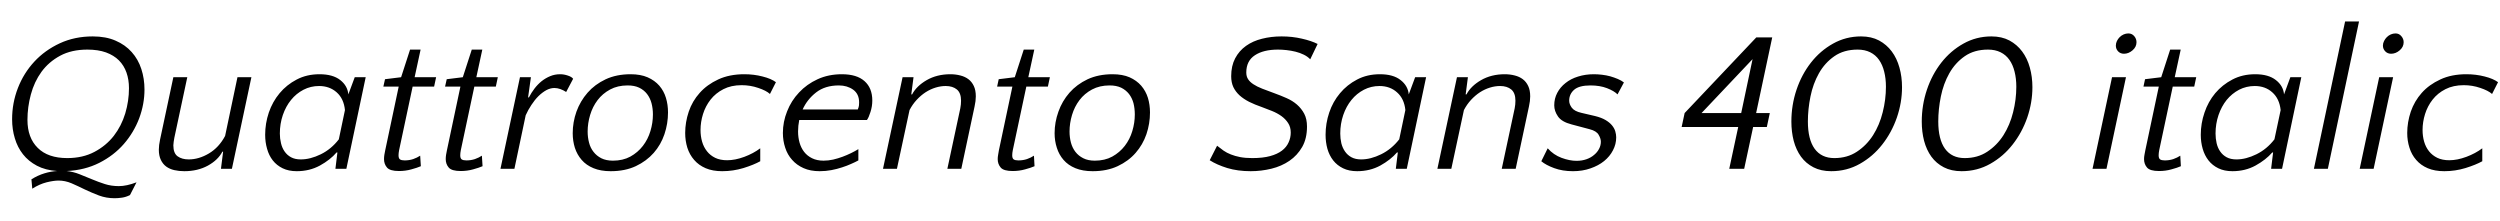 <svg xmlns="http://www.w3.org/2000/svg" xmlns:xlink="http://www.w3.org/1999/xlink" width="301.416" height="26.592"><path fill="black" d="M11.18 4.39L11.18 4.39Q12.77 4.39 13.93 4.90Q15.10 5.40 15.88 6.28Q16.66 7.15 17.04 8.32Q17.42 9.48 17.42 10.80L17.42 10.80Q17.42 12.55 16.78 14.27Q16.13 15.98 14.93 17.36Q13.73 18.74 11.98 19.63Q10.22 20.52 8.04 20.62L8.04 20.62Q8.86 20.71 9.60 21.01Q10.34 21.31 11.10 21.62Q11.86 21.94 12.64 22.19Q13.42 22.44 14.33 22.44L14.33 22.44Q15.26 22.44 16.46 21.98L16.46 21.98L15.67 23.52Q15.19 23.76 14.71 23.83Q14.23 23.90 13.82 23.90L13.82 23.90Q12.82 23.90 11.93 23.57Q11.04 23.23 10.22 22.84Q9.41 22.44 8.63 22.10Q7.85 21.77 7.06 21.77L7.06 21.77Q6.48 21.77 5.62 21.98Q4.75 22.20 3.89 22.75L3.89 22.75L3.79 21.62Q4.56 21.14 5.35 20.90Q6.14 20.66 6.89 20.62L6.89 20.62Q5.47 20.52 4.45 19.98Q3.43 19.44 2.77 18.60Q2.11 17.76 1.79 16.68Q1.46 15.60 1.46 14.38L1.46 14.38Q1.46 12.41 2.16 10.61Q2.86 8.81 4.14 7.43Q5.42 6.05 7.21 5.22Q9 4.39 11.18 4.39ZM3.31 14.45L3.31 14.45Q3.31 16.61 4.55 17.83Q5.78 19.06 8.11 19.06L8.11 19.06Q9.98 19.06 11.39 18.31Q12.79 17.57 13.72 16.38Q14.64 15.19 15.10 13.68Q15.55 12.17 15.55 10.63L15.55 10.63Q15.55 9.60 15.25 8.75Q14.95 7.90 14.34 7.28Q13.73 6.67 12.78 6.32Q11.83 5.98 10.54 5.98L10.54 5.98Q8.62 5.98 7.25 6.72Q5.88 7.46 5.00 8.66Q4.13 9.86 3.72 11.39Q3.31 12.91 3.31 14.45ZM20.90 9.31L22.58 9.31L21.02 16.61Q20.98 16.87 20.94 17.10Q20.90 17.33 20.90 17.52L20.90 17.52Q20.90 18.48 21.42 18.85Q21.94 19.22 22.75 19.22L22.75 19.22Q23.98 19.22 25.19 18.50Q26.40 17.78 27.14 16.39L27.14 16.39L28.63 9.31L30.31 9.31L27.96 20.35L26.64 20.35L26.90 18.29L26.81 18.29Q26.28 19.30 25.06 19.97Q23.83 20.64 22.22 20.64L22.22 20.64Q21.58 20.64 21.01 20.51Q20.45 20.38 20.04 20.08Q19.63 19.78 19.39 19.27Q19.15 18.77 19.15 18.05L19.15 18.05Q19.15 17.52 19.30 16.82L19.30 16.82L20.90 9.31ZM42.77 9.31L44.09 9.31L41.76 20.35L40.44 20.35L40.68 18.38L40.58 18.38Q39.82 19.27 38.57 19.96Q37.32 20.64 35.78 20.64L35.78 20.64Q34.80 20.64 34.08 20.29Q33.36 19.94 32.89 19.34Q32.42 18.74 32.20 17.94Q31.97 17.14 31.97 16.25L31.97 16.25Q31.97 14.88 32.41 13.57Q32.86 12.26 33.71 11.24Q34.56 10.22 35.77 9.59Q36.98 8.95 38.52 8.95L38.52 8.95Q40.13 8.95 41.02 9.65Q41.90 10.34 42 11.38L42 11.38L42.77 9.31ZM36.26 19.22L36.26 19.22Q37.42 19.22 38.68 18.60Q39.94 17.98 40.85 16.80L40.85 16.80L41.59 13.27Q41.45 11.90 40.60 11.14Q39.74 10.37 38.47 10.37L38.47 10.37Q37.46 10.37 36.59 10.82Q35.71 11.28 35.09 12.05Q34.46 12.82 34.10 13.87Q33.74 14.93 33.74 16.10L33.74 16.10Q33.74 16.70 33.88 17.27Q34.01 17.83 34.31 18.26Q34.61 18.70 35.09 18.96Q35.57 19.22 36.26 19.22ZM46.44 18.14L48.07 10.44L46.22 10.44L46.42 9.55L48.36 9.31L49.44 5.98L50.71 5.98L49.99 9.31L52.58 9.31L52.34 10.44L49.75 10.44L48.12 18.10Q48.05 18.46 48.05 18.72L48.05 18.72Q48.05 19.10 48.23 19.22Q48.41 19.34 48.79 19.34L48.79 19.34Q49.34 19.34 49.82 19.18Q50.30 19.01 50.66 18.77L50.66 18.77L50.74 20.04Q50.30 20.23 49.60 20.42Q48.89 20.62 48.10 20.62L48.10 20.62Q47.02 20.62 46.66 20.20Q46.30 19.78 46.30 19.18L46.30 19.18Q46.30 18.94 46.34 18.67Q46.39 18.41 46.44 18.14L46.44 18.14ZM53.88 18.14L55.51 10.44L53.66 10.44L53.86 9.55L55.80 9.31L56.88 5.98L58.15 5.98L57.43 9.31L60.02 9.31L59.78 10.44L57.19 10.44L55.56 18.10Q55.49 18.46 55.49 18.72L55.49 18.72Q55.49 19.10 55.67 19.22Q55.85 19.34 56.23 19.34L56.23 19.34Q56.78 19.34 57.26 19.18Q57.74 19.01 58.10 18.77L58.10 18.77L58.18 20.04Q57.74 20.23 57.04 20.42Q56.33 20.62 55.54 20.62L55.54 20.62Q54.46 20.62 54.10 20.20Q53.74 19.78 53.74 19.18L53.74 19.18Q53.74 18.94 53.78 18.67Q53.83 18.41 53.88 18.14L53.88 18.14ZM69.10 9.50L68.26 11.09Q67.92 10.87 67.56 10.74Q67.20 10.61 66.84 10.61L66.84 10.61Q66.36 10.61 65.87 10.87Q65.38 11.14 64.92 11.59Q64.46 12.05 64.07 12.65Q63.67 13.25 63.38 13.90L63.38 13.90L62.02 20.35L60.34 20.35L62.69 9.31L64.01 9.31L63.67 11.74L63.77 11.74Q64.06 11.18 64.44 10.68Q64.82 10.18 65.30 9.79Q65.78 9.41 66.34 9.18Q66.89 8.95 67.54 8.95L67.54 8.95Q67.99 8.95 68.46 9.11Q68.93 9.26 69.10 9.50L69.10 9.50ZM76.03 8.95L76.03 8.95Q77.23 8.95 78.08 9.32Q78.94 9.70 79.49 10.33Q80.04 10.97 80.29 11.80Q80.54 12.62 80.54 13.56L80.54 13.56Q80.54 14.90 80.11 16.18Q79.68 17.45 78.82 18.43Q77.95 19.42 76.66 20.03Q75.36 20.64 73.63 20.64L73.63 20.64Q72.43 20.64 71.56 20.28Q70.68 19.92 70.13 19.28Q69.58 18.65 69.31 17.82Q69.05 16.99 69.05 16.06L69.05 16.06Q69.05 14.74 69.50 13.46Q69.96 12.19 70.84 11.18Q71.71 10.18 73.02 9.56Q74.33 8.95 76.03 8.95ZM73.90 19.37L73.90 19.37Q75.10 19.37 76.00 18.88Q76.90 18.38 77.51 17.59Q78.12 16.80 78.42 15.80Q78.72 14.81 78.72 13.80L78.72 13.80Q78.72 13.08 78.55 12.44Q78.38 11.81 78.01 11.33Q77.64 10.85 77.06 10.57Q76.49 10.30 75.67 10.30L75.67 10.30Q74.47 10.30 73.56 10.79Q72.65 11.28 72.05 12.07Q71.45 12.86 71.15 13.86Q70.85 14.86 70.85 15.86L70.85 15.86Q70.85 16.56 71.02 17.20Q71.18 17.83 71.56 18.31Q71.93 18.79 72.50 19.08Q73.08 19.37 73.90 19.37ZM93.55 9.91L92.83 11.33Q92.38 10.92 91.42 10.60Q90.46 10.27 89.42 10.27L89.42 10.27Q88.15 10.27 87.22 10.75Q86.28 11.23 85.67 12.01Q85.06 12.79 84.76 13.75Q84.46 14.71 84.46 15.67L84.46 15.67Q84.46 16.42 84.65 17.08Q84.84 17.74 85.24 18.24Q85.63 18.74 86.23 19.03Q86.83 19.32 87.67 19.32L87.67 19.32Q88.63 19.32 89.74 18.91Q90.84 18.50 91.66 17.88L91.66 17.88L91.66 19.44Q90.89 19.87 89.64 20.26Q88.39 20.64 87.07 20.64L87.07 20.64Q85.92 20.64 85.08 20.28Q84.24 19.92 83.69 19.28Q83.14 18.65 82.87 17.81Q82.61 16.97 82.61 16.03L82.61 16.03Q82.61 14.74 83.04 13.46Q83.47 12.19 84.36 11.20Q85.25 10.20 86.59 9.58Q87.94 8.95 89.74 8.95L89.74 8.95Q90.89 8.95 91.93 9.22Q92.98 9.48 93.55 9.91L93.55 9.91ZM101.50 8.95L101.50 8.95Q103.30 8.95 104.23 9.78Q105.17 10.61 105.17 12.12L105.17 12.12Q105.17 12.82 104.95 13.50Q104.74 14.18 104.52 14.47L104.52 14.47L96.36 14.47Q96.22 15.17 96.22 15.84L96.22 15.84Q96.22 16.56 96.40 17.20Q96.58 17.83 96.95 18.31Q97.32 18.79 97.91 19.08Q98.50 19.37 99.29 19.37L99.29 19.37Q99.86 19.37 100.45 19.24Q101.04 19.10 101.58 18.90Q102.12 18.70 102.61 18.46Q103.10 18.22 103.49 17.98L103.49 17.98L103.49 19.34Q103.13 19.54 102.62 19.76Q102.12 19.99 101.52 20.18Q100.92 20.38 100.24 20.51Q99.55 20.64 98.83 20.64L98.83 20.64Q97.70 20.64 96.88 20.27Q96.05 19.90 95.50 19.27Q94.94 18.65 94.67 17.81Q94.39 16.97 94.39 16.03L94.39 16.03Q94.39 14.69 94.90 13.42Q95.40 12.14 96.34 11.15Q97.27 10.15 98.58 9.55Q99.89 8.95 101.50 8.95ZM101.14 10.30L101.14 10.30Q99.48 10.30 98.40 11.14Q97.32 11.98 96.77 13.20L96.77 13.20L103.42 13.20Q103.46 13.08 103.52 12.92Q103.58 12.77 103.58 12.34L103.58 12.34Q103.58 11.33 102.86 10.81Q102.14 10.30 101.14 10.30ZM115.90 20.35L114.22 20.35L115.78 13.06Q115.87 12.60 115.87 12.14L115.87 12.14Q115.87 11.21 115.37 10.79Q114.86 10.37 114.02 10.37L114.02 10.37Q113.42 10.37 112.80 10.56Q112.18 10.75 111.60 11.12Q111.02 11.50 110.52 12.04Q110.02 12.58 109.66 13.27L109.66 13.27L108.14 20.35L106.46 20.35L108.82 9.31L110.14 9.31L109.87 11.38L109.97 11.38Q110.50 10.37 111.73 9.66Q112.97 8.95 114.58 8.95L114.58 8.95Q115.22 8.95 115.79 9.10Q116.35 9.24 116.76 9.55Q117.17 9.86 117.41 10.37Q117.65 10.87 117.65 11.62L117.65 11.62Q117.65 12.17 117.50 12.84L117.50 12.84L115.90 20.35ZM120.43 18.14L122.06 10.44L120.22 10.44L120.41 9.55L122.35 9.31L123.43 5.98L124.70 5.98L123.98 9.31L126.58 9.31L126.34 10.44L123.74 10.44L122.11 18.10Q122.04 18.46 122.04 18.72L122.04 18.72Q122.04 19.10 122.22 19.22Q122.40 19.34 122.78 19.34L122.78 19.34Q123.34 19.34 123.82 19.18Q124.30 19.01 124.66 18.77L124.66 18.77L124.73 20.04Q124.30 20.23 123.59 20.42Q122.88 20.62 122.09 20.62L122.09 20.62Q121.01 20.62 120.65 20.20Q120.29 19.78 120.29 19.18L120.29 19.18Q120.29 18.94 120.34 18.67Q120.38 18.41 120.43 18.14L120.43 18.14ZM134.14 8.95L134.14 8.95Q135.34 8.95 136.19 9.32Q137.04 9.70 137.59 10.33Q138.14 10.97 138.40 11.80Q138.65 12.62 138.65 13.56L138.65 13.56Q138.65 14.90 138.22 16.18Q137.78 17.45 136.92 18.43Q136.06 19.42 134.76 20.03Q133.46 20.64 131.74 20.64L131.74 20.64Q130.54 20.64 129.66 20.28Q128.78 19.92 128.23 19.28Q127.68 18.65 127.42 17.82Q127.15 16.99 127.15 16.06L127.15 16.06Q127.15 14.74 127.61 13.46Q128.06 12.19 128.94 11.18Q129.82 10.18 131.12 9.56Q132.43 8.95 134.14 8.95ZM132.00 19.37L132.00 19.37Q133.20 19.37 134.10 18.88Q135.00 18.38 135.61 17.59Q136.22 16.80 136.52 15.80Q136.82 14.81 136.82 13.80L136.82 13.80Q136.82 13.08 136.66 12.44Q136.49 11.81 136.12 11.33Q135.74 10.85 135.17 10.57Q134.59 10.30 133.78 10.30L133.78 10.30Q132.58 10.30 131.66 10.79Q130.75 11.28 130.15 12.07Q129.55 12.86 129.25 13.86Q128.95 14.86 128.95 15.86L128.95 15.86Q128.95 16.56 129.12 17.20Q129.29 17.83 129.66 18.31Q130.03 18.79 130.61 19.08Q131.18 19.37 132.00 19.37ZM150.26 8.74L150.26 8.74Q150.26 9.22 150.48 9.55Q150.70 9.89 151.12 10.16Q151.54 10.44 152.18 10.69Q152.83 10.94 153.70 11.26L153.70 11.26Q154.42 11.52 155.12 11.83Q155.83 12.14 156.37 12.61Q156.91 13.08 157.25 13.72Q157.58 14.35 157.58 15.26L157.58 15.26Q157.58 16.70 157.00 17.72Q156.41 18.74 155.46 19.39Q154.51 20.04 153.29 20.34Q152.06 20.64 150.79 20.64L150.79 20.64Q149.23 20.64 147.97 20.26Q146.71 19.87 145.85 19.32L145.85 19.32L146.74 17.57Q147.12 17.88 147.52 18.16Q147.91 18.43 148.40 18.62Q148.90 18.82 149.52 18.94Q150.14 19.06 150.98 19.06L150.98 19.06Q152.26 19.06 153.13 18.82Q154.01 18.58 154.56 18.16Q155.11 17.74 155.36 17.17Q155.62 16.61 155.62 15.98L155.62 15.98Q155.62 15.31 155.30 14.83Q154.99 14.35 154.49 13.99Q153.98 13.63 153.36 13.38Q152.74 13.13 152.14 12.91L152.14 12.91Q151.30 12.62 150.61 12.28Q149.93 11.93 149.45 11.50Q148.97 11.06 148.70 10.50Q148.44 9.94 148.44 9.19L148.44 9.19Q148.44 7.94 148.92 7.03Q149.40 6.12 150.23 5.53Q151.06 4.94 152.16 4.67Q153.26 4.39 154.51 4.39L154.51 4.39Q155.81 4.39 156.96 4.66Q158.11 4.92 158.86 5.30L158.86 5.30L157.97 7.15Q157.66 6.82 157.19 6.59Q156.72 6.36 156.19 6.23Q155.66 6.10 155.11 6.04Q154.56 5.98 154.08 5.98L154.08 5.98Q152.33 5.98 151.30 6.66Q150.26 7.34 150.26 8.74ZM170.62 9.31L171.94 9.31L169.61 20.35L168.29 20.35L168.53 18.38L168.43 18.38Q167.66 19.27 166.42 19.96Q165.17 20.64 163.63 20.64L163.63 20.64Q162.65 20.64 161.93 20.29Q161.21 19.94 160.74 19.34Q160.27 18.74 160.04 17.94Q159.82 17.14 159.82 16.25L159.82 16.25Q159.82 14.88 160.26 13.57Q160.70 12.26 161.56 11.24Q162.41 10.22 163.62 9.59Q164.83 8.95 166.37 8.95L166.37 8.95Q167.98 8.95 168.86 9.65Q169.75 10.34 169.85 11.38L169.85 11.38L170.62 9.31ZM164.11 19.22L164.11 19.22Q165.26 19.22 166.52 18.60Q167.78 17.98 168.70 16.80L168.70 16.80L169.44 13.27Q169.30 11.90 168.44 11.14Q167.59 10.37 166.32 10.37L166.32 10.37Q165.31 10.37 164.44 10.82Q163.56 11.28 162.94 12.05Q162.31 12.82 161.95 13.87Q161.59 14.93 161.59 16.10L161.59 16.10Q161.59 16.70 161.72 17.27Q161.86 17.83 162.16 18.26Q162.46 18.70 162.94 18.96Q163.42 19.22 164.11 19.22ZM182.74 20.35L181.06 20.35L182.62 13.06Q182.71 12.60 182.71 12.14L182.71 12.14Q182.71 11.21 182.21 10.79Q181.70 10.37 180.86 10.37L180.86 10.37Q180.26 10.37 179.64 10.56Q179.02 10.75 178.44 11.12Q177.86 11.50 177.36 12.04Q176.86 12.58 176.50 13.27L176.50 13.27L174.98 20.35L173.30 20.35L175.66 9.31L176.98 9.31L176.71 11.38L176.81 11.38Q177.34 10.37 178.57 9.66Q179.81 8.95 181.42 8.95L181.42 8.95Q182.06 8.95 182.63 9.10Q183.19 9.24 183.60 9.55Q184.01 9.86 184.25 10.37Q184.49 10.87 184.49 11.62L184.49 11.62Q184.49 12.17 184.34 12.84L184.34 12.84L182.74 20.35ZM191.76 10.30L191.76 10.30Q190.39 10.30 189.79 10.82Q189.19 11.35 189.19 12.14L189.19 12.14Q189.19 12.55 189.50 12.98Q189.82 13.42 190.68 13.61L190.68 13.61L192.31 13.99Q193.08 14.18 193.57 14.47Q194.06 14.76 194.35 15.11Q194.64 15.46 194.75 15.84Q194.86 16.22 194.86 16.56L194.86 16.56Q194.86 17.38 194.47 18.12Q194.09 18.86 193.40 19.42Q192.72 19.97 191.76 20.30Q190.80 20.64 189.65 20.64L189.65 20.64Q188.38 20.64 187.38 20.27Q186.38 19.90 185.83 19.44L185.83 19.44L186.60 17.88Q187.30 18.67 188.27 19.03Q189.24 19.39 190.08 19.39L190.08 19.39Q190.73 19.39 191.27 19.20Q191.81 19.01 192.19 18.68Q192.58 18.36 192.79 17.95Q193.01 17.54 193.01 17.09L193.01 17.09Q193.01 16.70 192.74 16.25Q192.48 15.79 191.66 15.58L191.66 15.58L189.48 15Q188.28 14.69 187.84 14.04Q187.39 13.39 187.39 12.70L187.39 12.70Q187.39 11.88 187.75 11.20Q188.11 10.51 188.75 10.01Q189.38 9.50 190.26 9.23Q191.14 8.95 192.17 8.95L192.17 8.95Q192.62 8.95 193.14 9.01Q193.66 9.07 194.14 9.20Q194.62 9.34 195.05 9.52Q195.48 9.70 195.79 9.94L195.79 9.94L195.02 11.38Q194.62 10.97 193.75 10.63Q192.89 10.30 191.76 10.30ZM213.38 13.63L213.02 15.31L211.37 15.31L210.29 20.35L208.49 20.35L209.57 15.31L202.75 15.31L203.11 13.63L211.75 4.51L213.67 4.51L211.73 13.63L213.38 13.63ZM205.15 13.63L209.93 13.63L211.30 7.13L205.15 13.63ZM224.38 4.39L224.38 4.39Q225.62 4.39 226.55 4.88Q227.47 5.38 228.08 6.20Q228.70 7.03 229.01 8.15Q229.32 9.26 229.32 10.51L229.32 10.51Q229.32 12.36 228.70 14.17Q228.07 15.98 226.94 17.42Q225.82 18.86 224.24 19.75Q222.67 20.64 220.78 20.64L220.78 20.64Q219.55 20.64 218.64 20.17Q217.73 19.70 217.14 18.89Q216.55 18.07 216.26 16.98Q215.98 15.89 215.98 14.66L215.98 14.66Q215.98 12.67 216.60 10.82Q217.22 8.98 218.34 7.55Q219.46 6.12 221.00 5.26Q222.55 4.39 224.38 4.39ZM221.16 19.06L221.16 19.06Q222.72 19.06 223.88 18.29Q225.05 17.52 225.83 16.30Q226.61 15.07 226.99 13.54Q227.38 12 227.38 10.46L227.38 10.46Q227.38 9.46 227.17 8.64Q226.97 7.82 226.55 7.22Q226.13 6.62 225.48 6.30Q224.83 5.98 223.97 5.98L223.97 5.98Q222.31 5.98 221.16 6.78Q220.01 7.58 219.30 8.84Q218.59 10.10 218.28 11.64Q217.97 13.18 217.97 14.64L217.97 14.64Q217.97 16.80 218.78 17.93Q219.60 19.06 221.16 19.06ZM240.10 4.39L240.10 4.39Q241.34 4.39 242.27 4.88Q243.19 5.38 243.80 6.20Q244.42 7.03 244.73 8.15Q245.04 9.26 245.04 10.51L245.04 10.51Q245.04 12.36 244.42 14.17Q243.79 15.98 242.66 17.42Q241.54 18.86 239.96 19.75Q238.39 20.64 236.50 20.64L236.50 20.64Q235.27 20.64 234.36 20.17Q233.45 19.70 232.86 18.89Q232.27 18.07 231.98 16.98Q231.70 15.89 231.70 14.66L231.70 14.66Q231.70 12.67 232.32 10.82Q232.94 8.98 234.06 7.55Q235.18 6.12 236.72 5.26Q238.27 4.39 240.10 4.39ZM236.88 19.06L236.88 19.06Q238.44 19.06 239.60 18.29Q240.77 17.52 241.55 16.30Q242.33 15.07 242.71 13.54Q243.10 12 243.10 10.46L243.10 10.46Q243.10 9.46 242.89 8.64Q242.69 7.82 242.27 7.22Q241.85 6.62 241.20 6.30Q240.55 5.98 239.69 5.98L239.69 5.98Q238.03 5.98 236.88 6.78Q235.73 7.58 235.02 8.84Q234.31 10.10 234.00 11.64Q233.69 13.18 233.69 14.64L233.69 14.64Q233.69 16.80 234.50 17.93Q235.32 19.06 236.88 19.06ZM256.32 9.31L253.97 20.35L252.29 20.35L254.64 9.31L256.32 9.31ZM255.10 5.50L255.10 5.50Q255.10 5.21 255.23 4.94Q255.36 4.68 255.56 4.48Q255.77 4.27 256.04 4.15Q256.32 4.03 256.61 4.03L256.61 4.03Q257.04 4.03 257.32 4.36Q257.59 4.68 257.59 5.09L257.59 5.09Q257.59 5.66 257.11 6.07Q256.63 6.48 256.08 6.48L256.08 6.48Q255.65 6.48 255.37 6.19Q255.10 5.90 255.10 5.50ZM258.65 18.14L260.28 10.44L258.43 10.44L258.62 9.55L260.57 9.31L261.65 5.98L262.92 5.98L262.20 9.31L264.79 9.31L264.55 10.44L261.96 10.44L260.33 18.10Q260.26 18.46 260.26 18.72L260.26 18.72Q260.26 19.10 260.44 19.22Q260.62 19.34 261.00 19.34L261.00 19.34Q261.55 19.34 262.03 19.18Q262.51 19.01 262.87 18.77L262.87 18.77L262.94 20.04Q262.51 20.23 261.80 20.42Q261.10 20.62 260.30 20.62L260.30 20.62Q259.22 20.62 258.86 20.20Q258.50 19.78 258.50 19.18L258.50 19.18Q258.50 18.94 258.55 18.67Q258.60 18.41 258.65 18.14L258.65 18.14ZM276.14 9.31L277.46 9.31L275.14 20.35L273.82 20.35L274.06 18.38L273.96 18.38Q273.19 19.27 271.94 19.96Q270.70 20.64 269.16 20.64L269.16 20.64Q268.18 20.64 267.46 20.29Q266.74 19.94 266.27 19.34Q265.80 18.74 265.57 17.94Q265.34 17.14 265.34 16.25L265.34 16.25Q265.34 14.88 265.79 13.57Q266.23 12.26 267.08 11.24Q267.94 10.22 269.15 9.59Q270.36 8.95 271.90 8.95L271.90 8.95Q273.50 8.95 274.39 9.65Q275.28 10.34 275.38 11.38L275.38 11.38L276.14 9.31ZM269.64 19.22L269.64 19.22Q270.79 19.22 272.05 18.60Q273.31 17.98 274.22 16.80L274.22 16.80L274.97 13.27Q274.82 11.90 273.97 11.14Q273.12 10.37 271.85 10.37L271.85 10.37Q270.84 10.37 269.96 10.82Q269.09 11.28 268.46 12.05Q267.84 12.82 267.48 13.87Q267.12 14.93 267.12 16.10L267.12 16.10Q267.12 16.70 267.25 17.27Q267.38 17.83 267.68 18.26Q267.98 18.70 268.46 18.96Q268.94 19.22 269.64 19.22ZM284.42 2.59L280.66 20.35L278.98 20.35L282.74 2.59L284.42 2.59ZM288.53 9.31L286.18 20.35L284.50 20.35L286.85 9.31L288.53 9.31ZM287.30 5.50L287.30 5.50Q287.30 5.21 287.44 4.94Q287.57 4.68 287.77 4.48Q287.98 4.27 288.25 4.15Q288.53 4.03 288.82 4.03L288.82 4.03Q289.25 4.03 289.52 4.36Q289.80 4.68 289.80 5.09L289.80 5.09Q289.80 5.66 289.32 6.07Q288.84 6.48 288.29 6.48L288.29 6.48Q287.86 6.48 287.58 6.19Q287.30 5.90 287.30 5.50ZM301.18 9.91L300.46 11.33Q300.00 10.92 299.04 10.60Q298.08 10.27 297.05 10.27L297.05 10.27Q295.78 10.27 294.84 10.75Q293.90 11.23 293.29 12.01Q292.68 12.79 292.38 13.75Q292.08 14.71 292.08 15.67L292.08 15.67Q292.08 16.42 292.27 17.08Q292.46 17.74 292.86 18.24Q293.26 18.74 293.86 19.03Q294.46 19.32 295.30 19.32L295.30 19.32Q296.26 19.32 297.36 18.91Q298.46 18.50 299.28 17.88L299.28 17.88L299.28 19.44Q298.51 19.87 297.26 20.26Q296.02 20.64 294.70 20.64L294.70 20.64Q293.54 20.64 292.70 20.28Q291.86 19.92 291.31 19.28Q290.76 18.65 290.50 17.81Q290.23 16.97 290.23 16.03L290.23 16.03Q290.23 14.74 290.66 13.46Q291.10 12.19 291.98 11.20Q292.87 10.20 294.22 9.58Q295.56 8.95 297.36 8.95L297.36 8.95Q298.51 8.95 299.56 9.22Q300.60 9.48 301.18 9.91L301.18 9.91Z"/></svg>